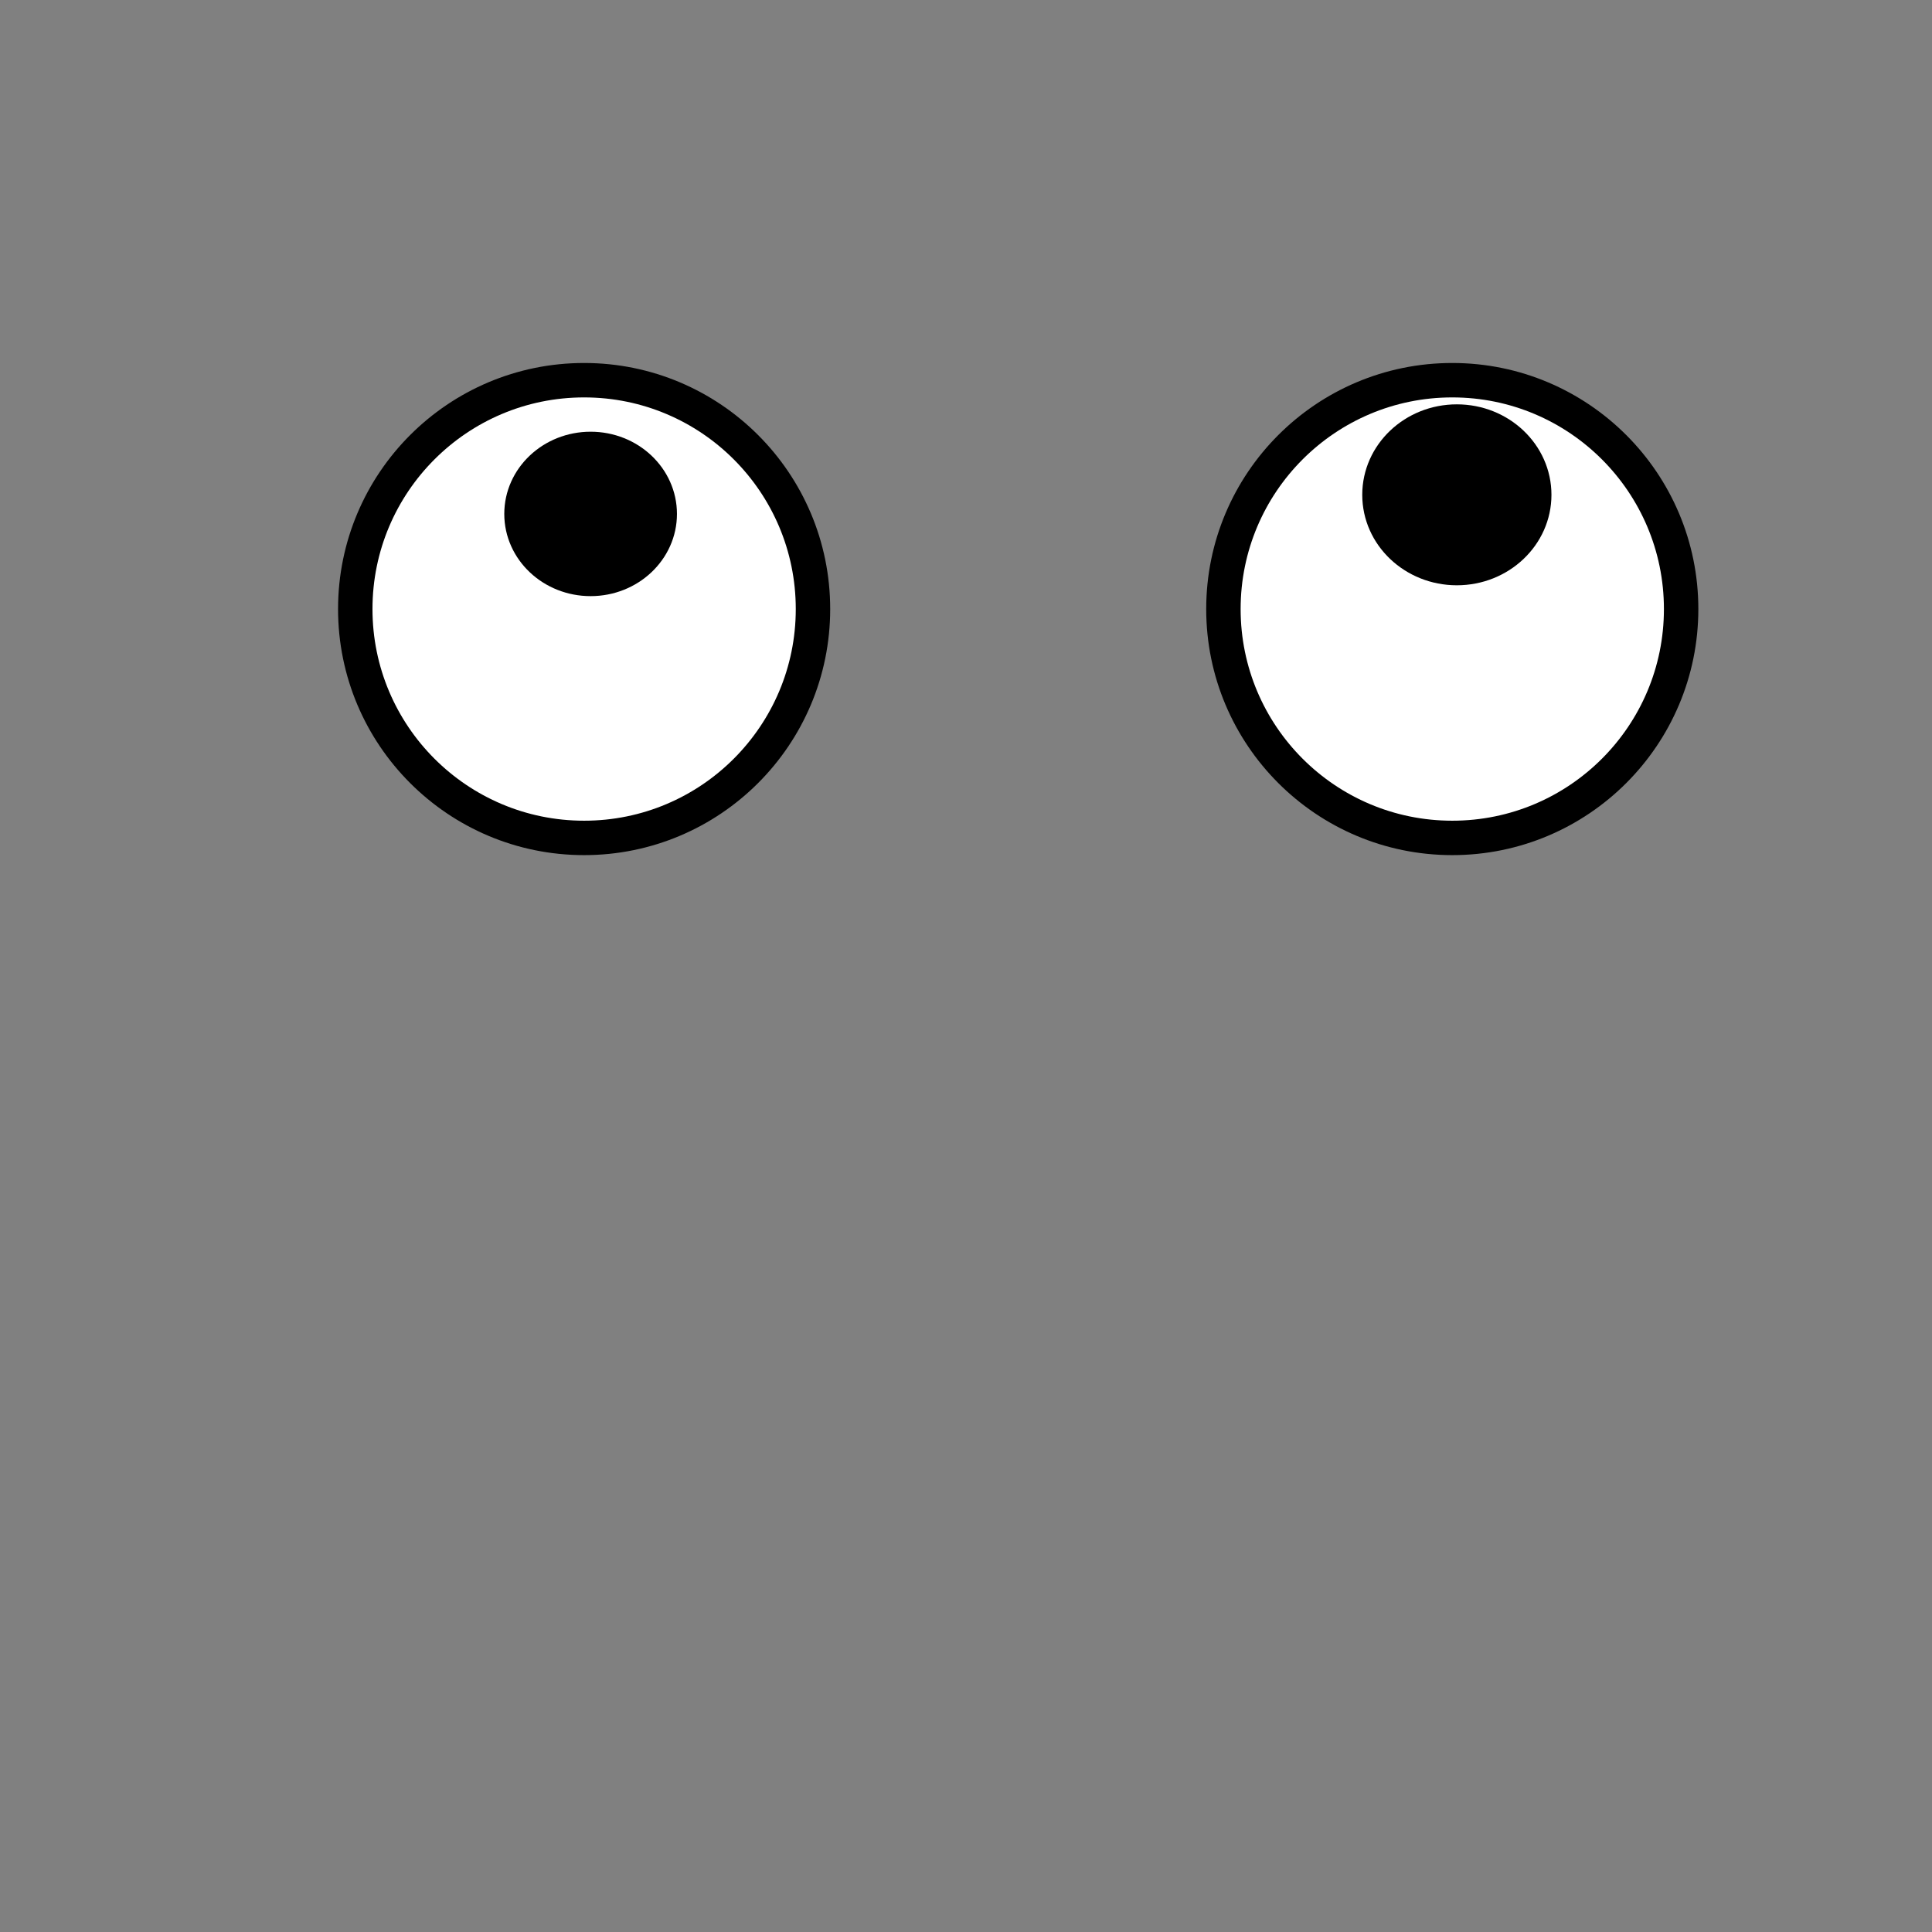 <?xml version="1.0" encoding="UTF-8" standalone="no"?>
<!-- Created with Inkscape (http://www.inkscape.org/) -->

<svg
   xmlns:dc="http://purl.org/dc/elements/1.1/"
   xmlns:cc="http://creativecommons.org/ns#"
   xmlns:rdf="http://www.w3.org/1999/02/22-rdf-syntax-ns#"
   xmlns:svg="http://www.w3.org/2000/svg"
   xmlns="http://www.w3.org/2000/svg"
   xmlns:sodipodi="http://sodipodi.sourceforge.net/DTD/sodipodi-0.dtd"
   xmlns:inkscape="http://www.inkscape.org/namespaces/inkscape"
   width="566.929pt"
   height="566.929pt"
   viewBox="0 0 708.661 708.661"
   id="svg4882"
   version="1.1"
   inkscape:version="0.91 r13725"
   sodipodi:docname="eyesUp.svg">
  <rect x="0" y="0" width="708.661" height="708.661" fill="#808080" stroke="none"/>
  <defs
     id="defs4884" />
  <sodipodi:namedview
     id="base"
     pagecolor="#ffffff"
     bordercolor="#666666"
     borderopacity="1.0"
     inkscape:pageopacity="0.0"
     inkscape:pageshadow="2"
     inkscape:zoom="0.98994949"
     inkscape:cx="375"
     inkscape:cy="358.37559"
     inkscape:document-units="px"
     inkscape:current-layer="layer1"
     showgrid="false"
     inkscape:window-width="1280"
     inkscape:window-height="961"
     inkscape:window-x="-8"
     inkscape:window-y="-8"
     inkscape:window-maximized="1"
     units="pt" />
  <g
     inkscape:label="Ebene 1"
     inkscape:groupmode="layer"
     id="layer1"
     transform="translate(0,-343.701)">
    <circle
       style="fill:#ffffff;fill-opacity:1;stroke:#000000;stroke-width:12.626;stroke-linejoin:bevel;stroke-miterlimit:4;stroke-dasharray:none;stroke-opacity:1"
       id="path5436"
       cx="-567.104"
       cy="532.697"
       r="83.945"
       transform="matrix(0,-1,1,0,0,0)" />
    <circle
       style="fill:#ffffff;fill-opacity:1;stroke:#000000;stroke-width:12.626;stroke-linejoin:bevel;stroke-miterlimit:4;stroke-dasharray:none;stroke-opacity:1"
       id="path5436-9"
       cx="-567.104"
       cy="214.258"
       r="83.945"
       transform="matrix(0,-1,1,0,0,0)" />
    <ellipse
       style="fill:#000000;fill-opacity:1;stroke:#000000;stroke-width:9.8;stroke-linejoin:bevel;stroke-miterlimit:4;stroke-dasharray:none;stroke-opacity:1"
       id="path5455"
       cx="-534.375"
       cy="-525.199"
       rx="29.799"
       ry="28.284"
       transform="scale(-1,-1)" />
    <ellipse
       style="fill:#000000;fill-opacity:1;stroke:#000000;stroke-width:9.8;stroke-linejoin:bevel;stroke-miterlimit:4;stroke-dasharray:none;stroke-opacity:1"
       id="path5457"
       cx="-216.639"
       cy="-532.209"
       rx="26.769"
       ry="25.254"
       transform="scale(-1,-1)" />
  </g>
</svg>
